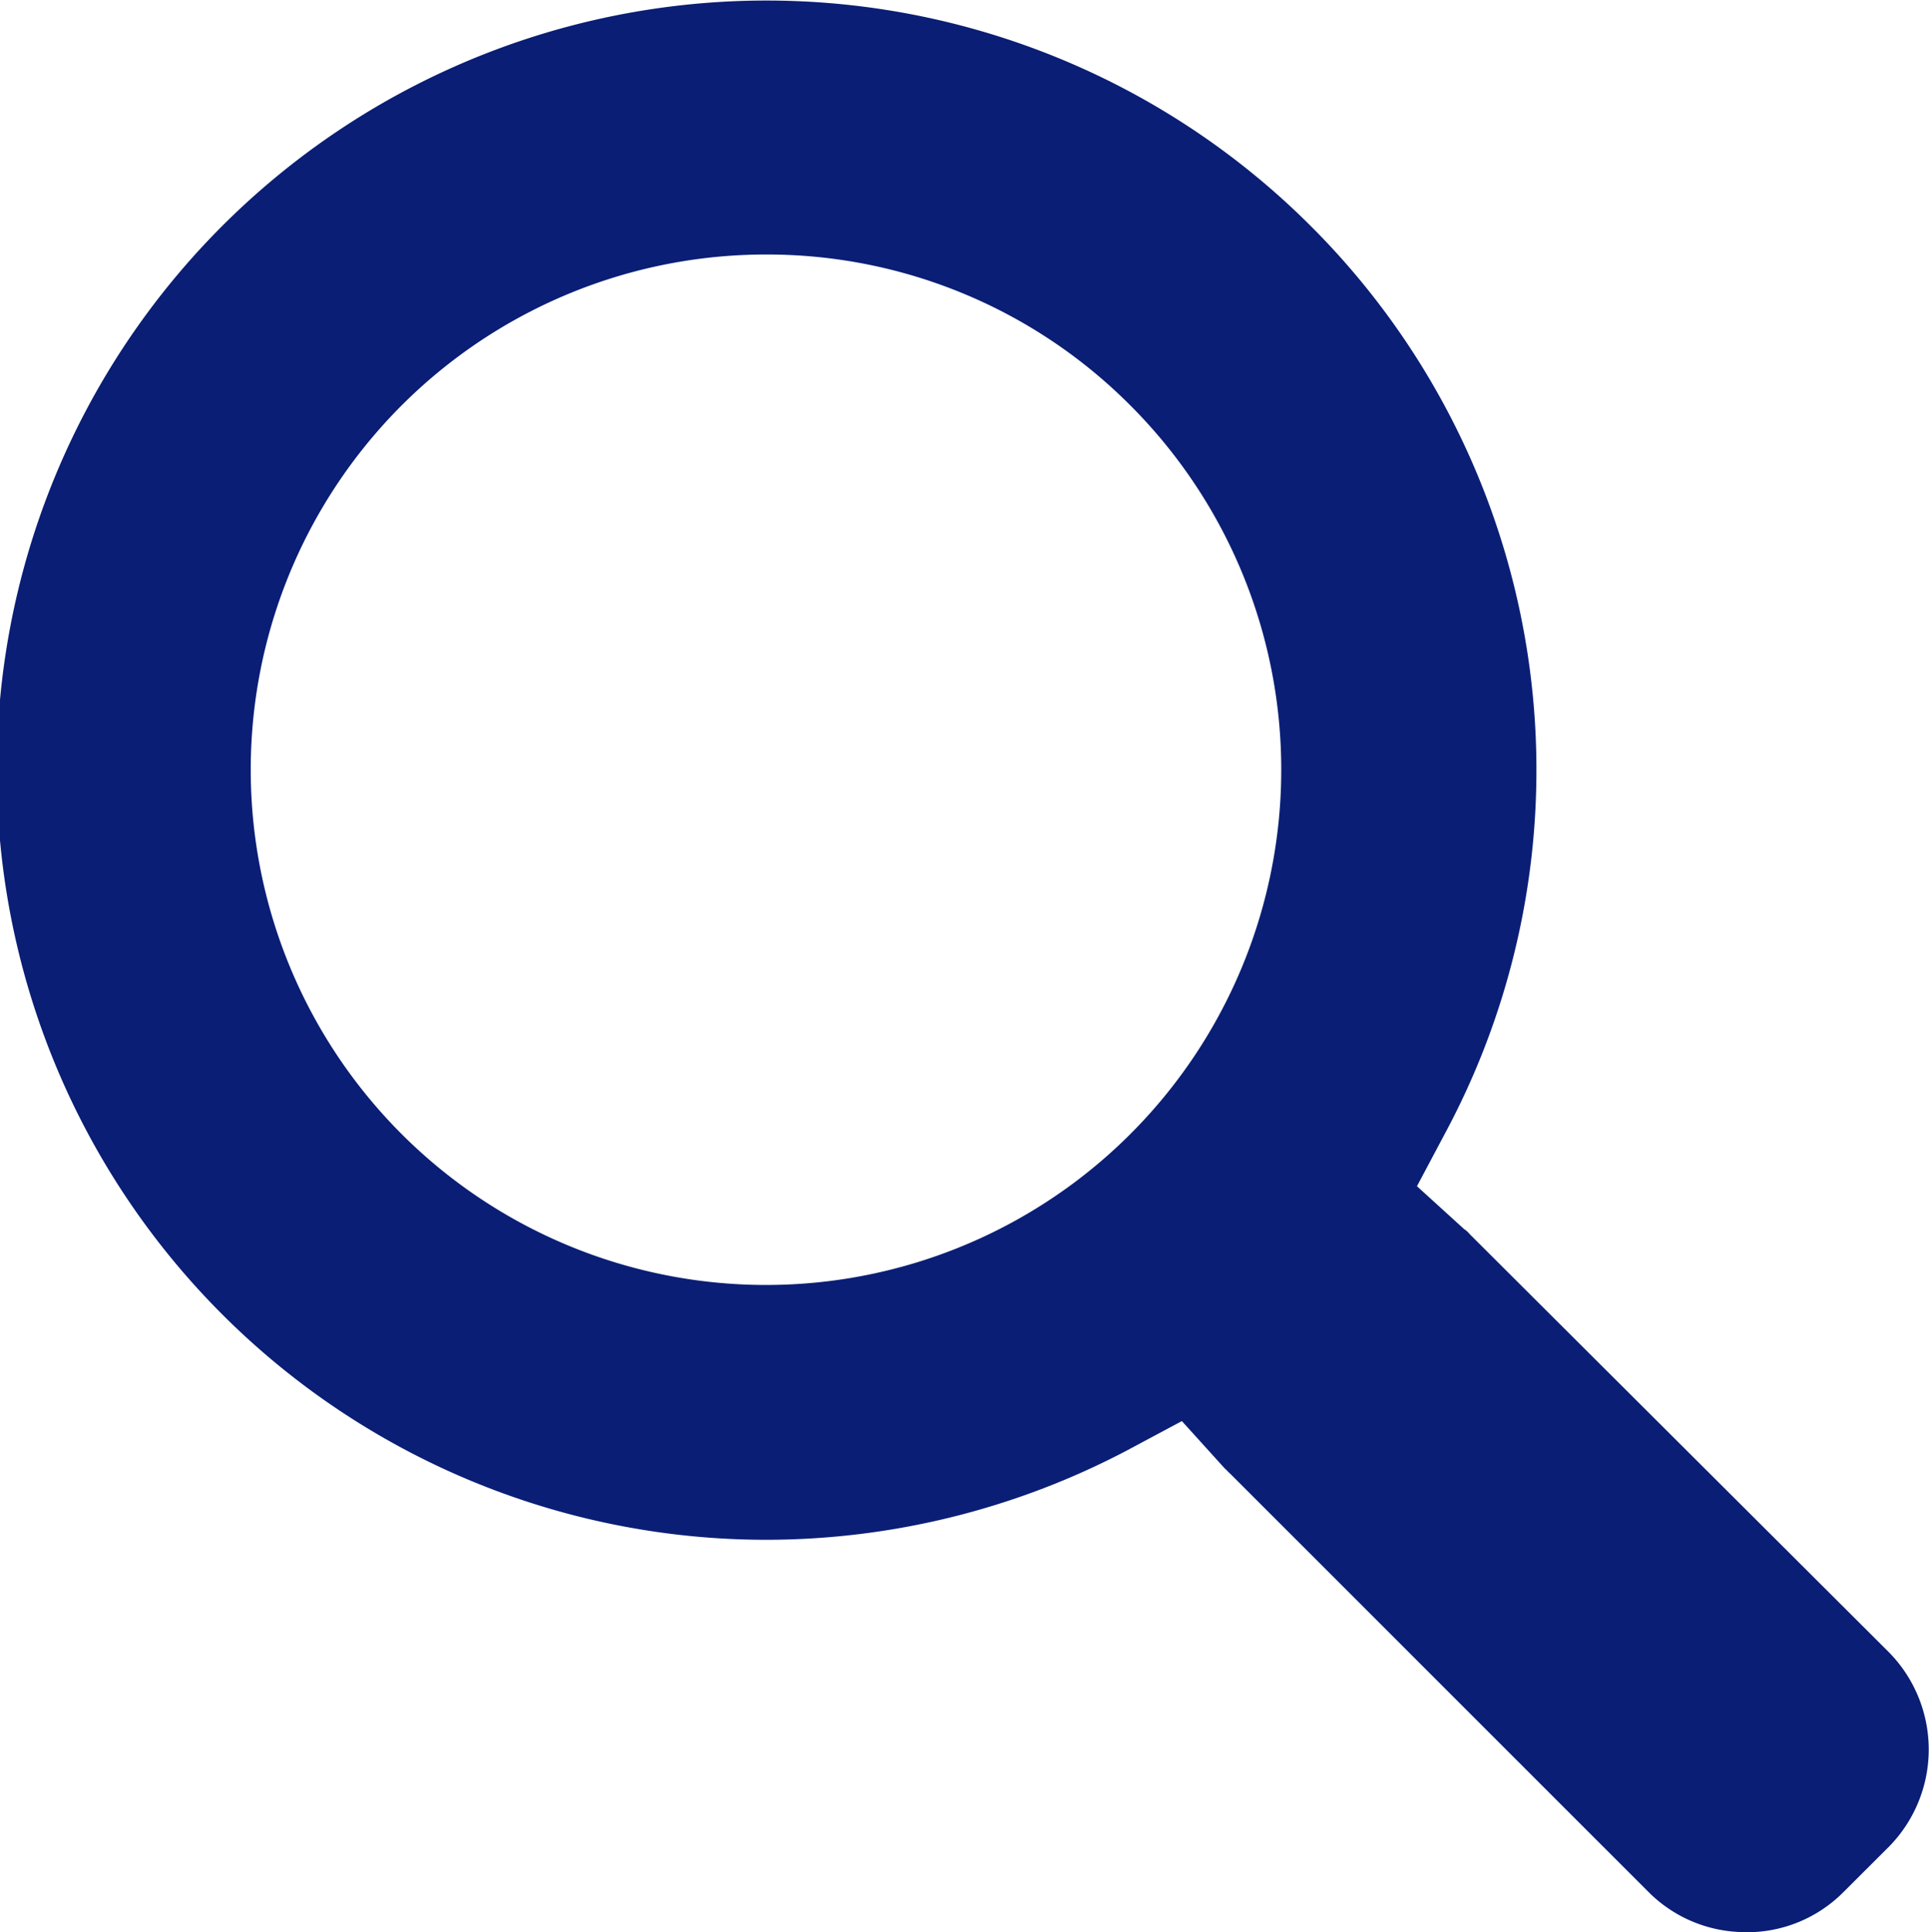 <svg xmlns="http://www.w3.org/2000/svg" width="17.97" height="18" viewBox="0 0 17.97 18">
<defs>
    <style>
      .cls-1 {
        fill: #0a1e75;
        fill-rule: evenodd;
      }
    </style>
  </defs>
  <path id="Searchicon" class="cls-1" d="M1259.3,39a1.273,1.273,0,0,1-.91-0.371l-3.9-3.9c-0.02-.016-0.03-0.032-0.05-0.048l-0.4-.442-0.52.278a7.231,7.231,0,0,1-3.35.828,7.17,7.17,0,1,1,5.07-12.24,7.158,7.158,0,0,1,1.27,8.419l-0.28.527,0.44,0.4a0.2,0.2,0,0,1,.05.045l3.91,3.9a1.292,1.292,0,0,1,0,1.805l-0.43.429a1.266,1.266,0,0,1-.9.371h0Zm-9.13-15.629a4.8,4.8,0,1,0,3.39,1.406A4.774,4.774,0,0,0,1250.17,23.371Z" transform="translate(-1243.03 -21)"/>
</svg>
